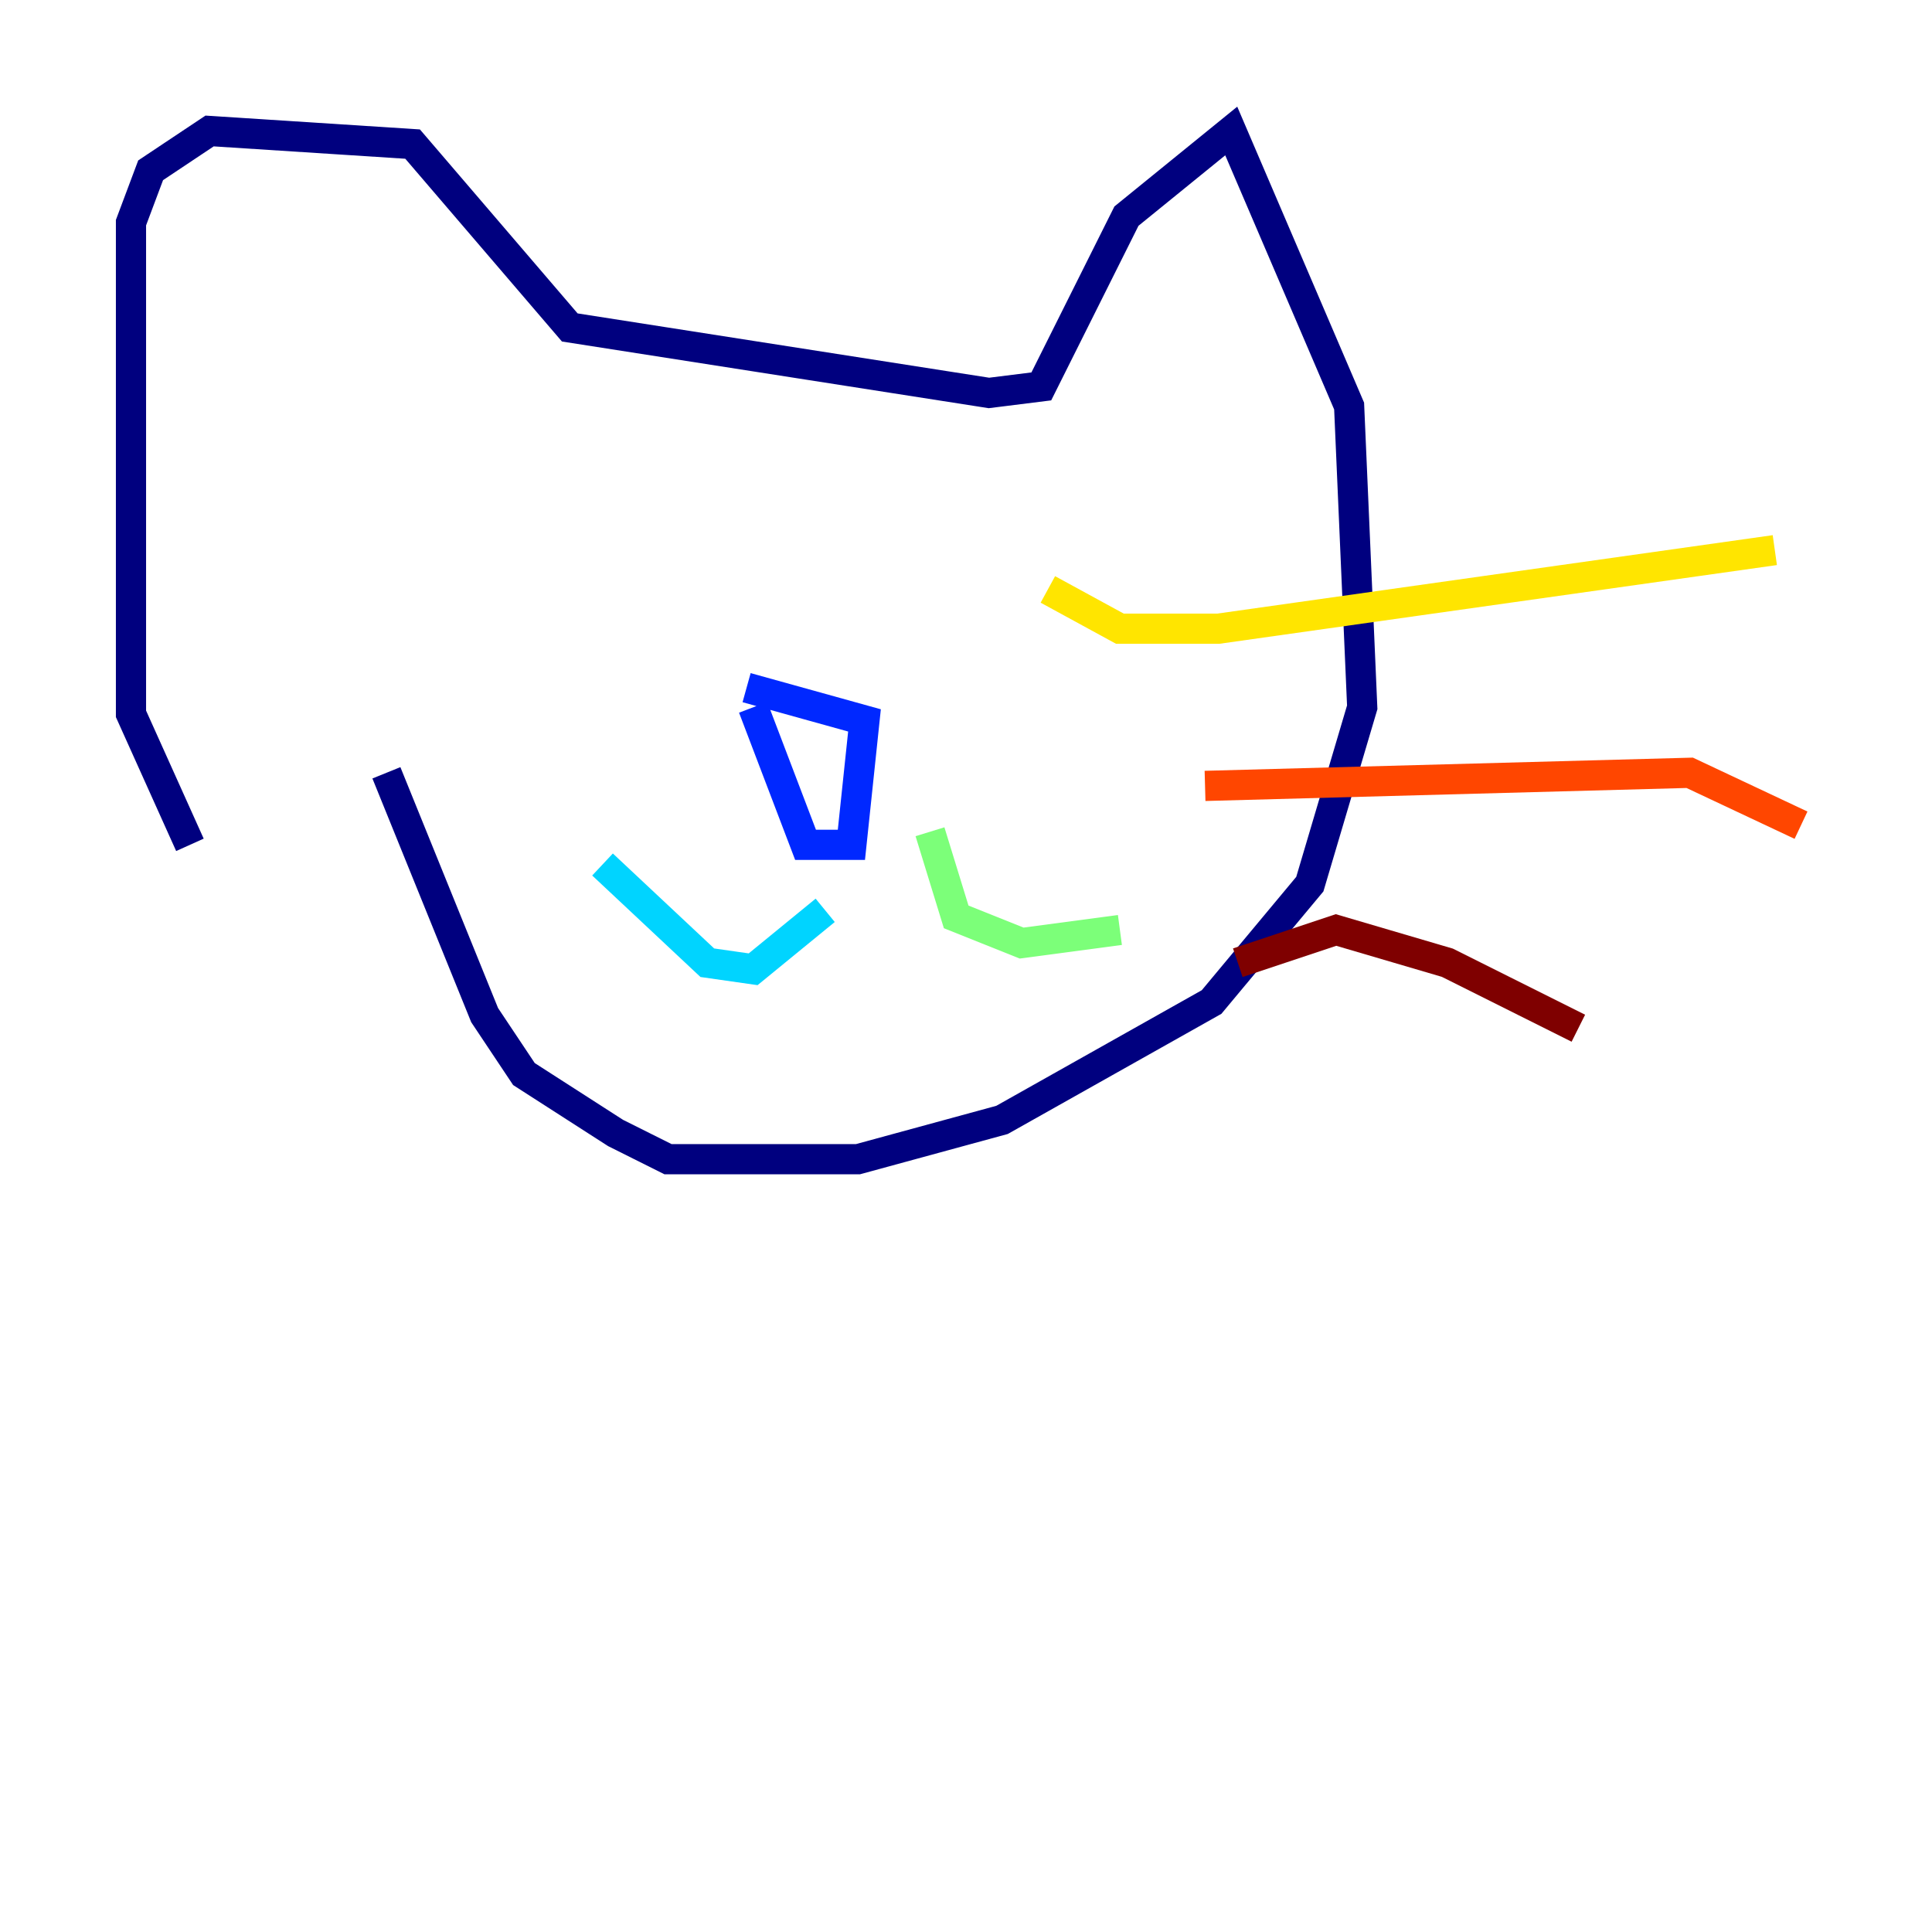 <?xml version="1.0" encoding="utf-8" ?>
<svg baseProfile="tiny" height="128" version="1.2" viewBox="0,0,128,128" width="128" xmlns="http://www.w3.org/2000/svg" xmlns:ev="http://www.w3.org/2001/xml-events" xmlns:xlink="http://www.w3.org/1999/xlink"><defs /><polyline fill="none" points="12.583,55.973 8.678,47.295 8.678,14.752 9.98,11.281 13.885,8.678 27.336,9.546 37.749,21.695 65.519,26.034 68.99,25.6 74.63,14.319 81.573,8.678 89.383,26.902 90.251,46.861 86.78,58.576 80.271,66.386 66.386,74.197 56.841,76.8 44.258,76.8 40.786,75.064 34.712,71.159 32.108,67.254 25.6,51.2" stroke="#00007f" stroke-width="2" /><polyline fill="none" points="49.464,45.559 57.275,47.729 56.407,55.973 53.37,55.973 49.898,46.861" stroke="#0028ff" stroke-width="2" /><polyline fill="none" points="54.671,60.312 49.898,64.217 46.861,63.783 39.919,57.275" stroke="#00d4ff" stroke-width="2" /><polyline fill="none" points="61.614,55.105 63.349,60.746 67.688,62.481 74.197,61.614" stroke="#7cff79" stroke-width="2" /><polyline fill="none" points="69.424,39.051 74.197,41.654 80.705,41.654 117.586,36.447" stroke="#ffe500" stroke-width="2" /><polyline fill="none" points="79.837,52.068 111.946,51.2 119.322,54.671" stroke="#ff4600" stroke-width="2" /><polyline fill="none" points="82.007,63.783 88.515,61.614 95.891,63.783 104.57,68.122" stroke="#7f0000" stroke-width="2" /></svg>